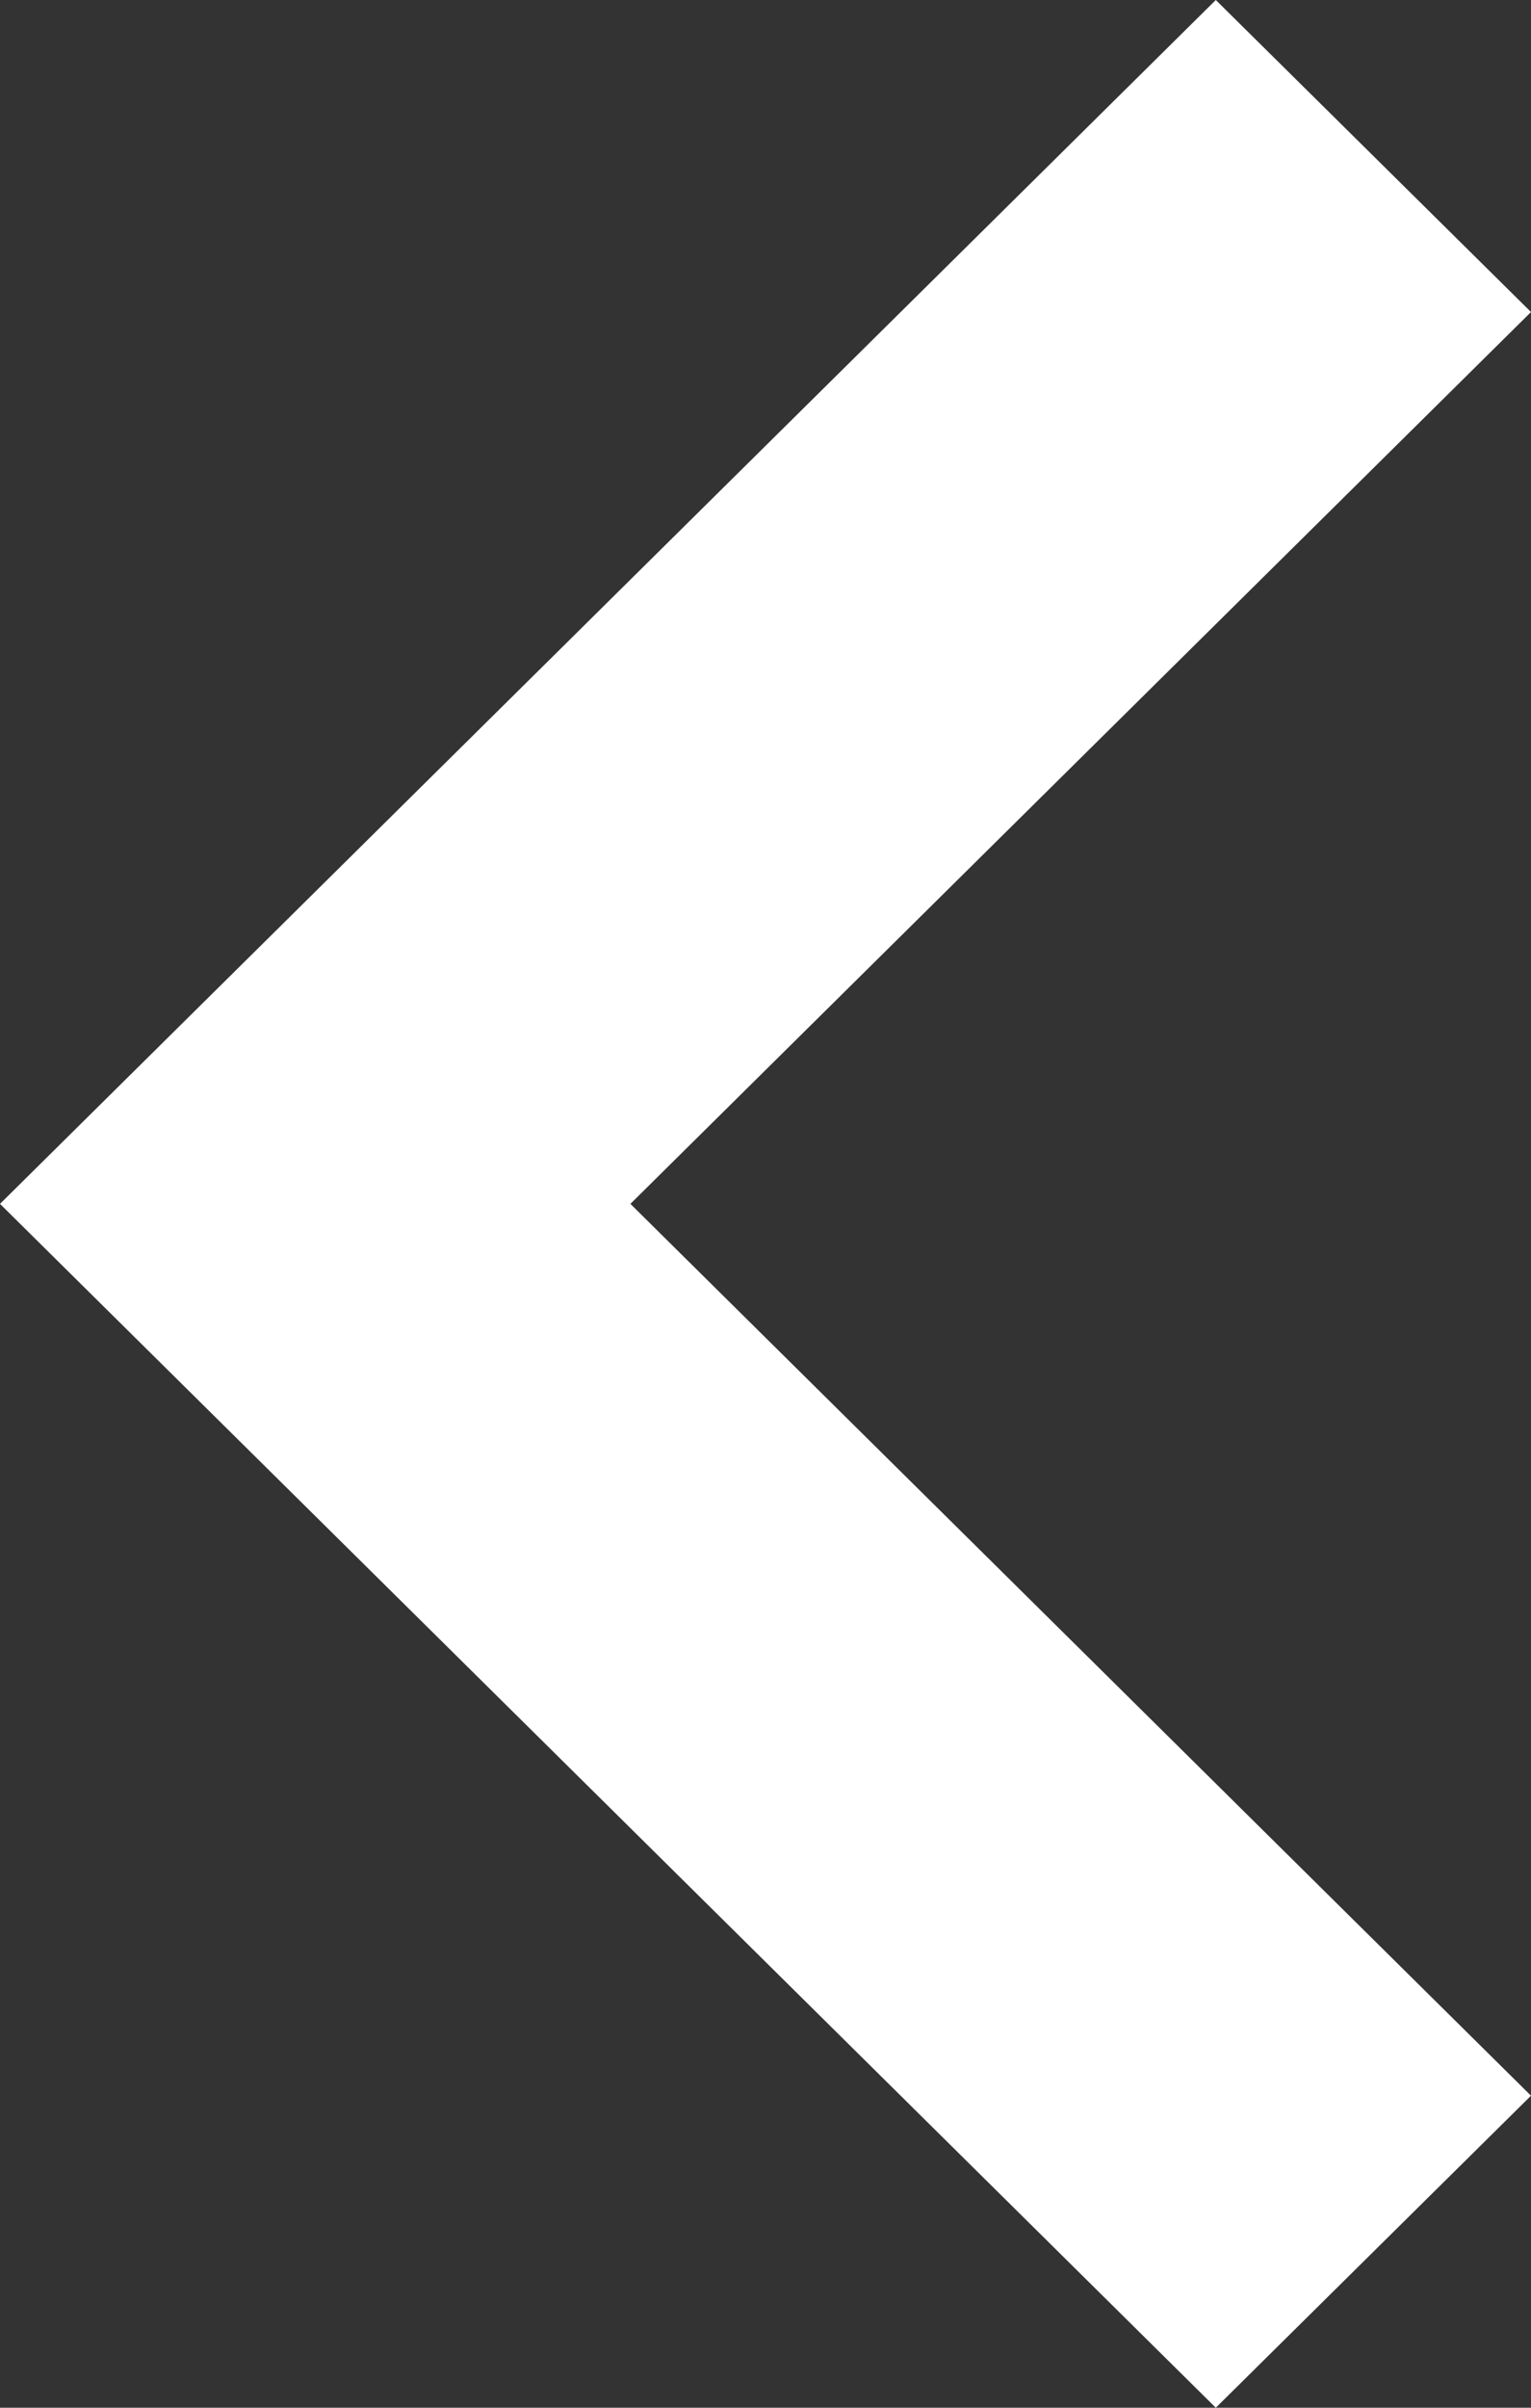 <svg xmlns="http://www.w3.org/2000/svg" width="7.616" height="11.968" viewBox="0 0 7.616 11.968">
  <rect x="0" y="0" width="7.616" height="11.968" fill="#333333" stroke="none"/>
  <defs>
    <style>
      .cls-1 {
        fill: #fff;
      }
    </style>
  </defs>
  <g id="small-down" transform="translate(7.616) rotate(90)">
    <path id="Path_26" data-name="Path 26" class="cls-1" d="M8.584,12.216,2.6,6.168,4.151,4.6,8.584,9.08,13.017,4.6l1.551,1.568Z" transform="translate(-2.6 -4.6)"/>
  </g>
</svg>
